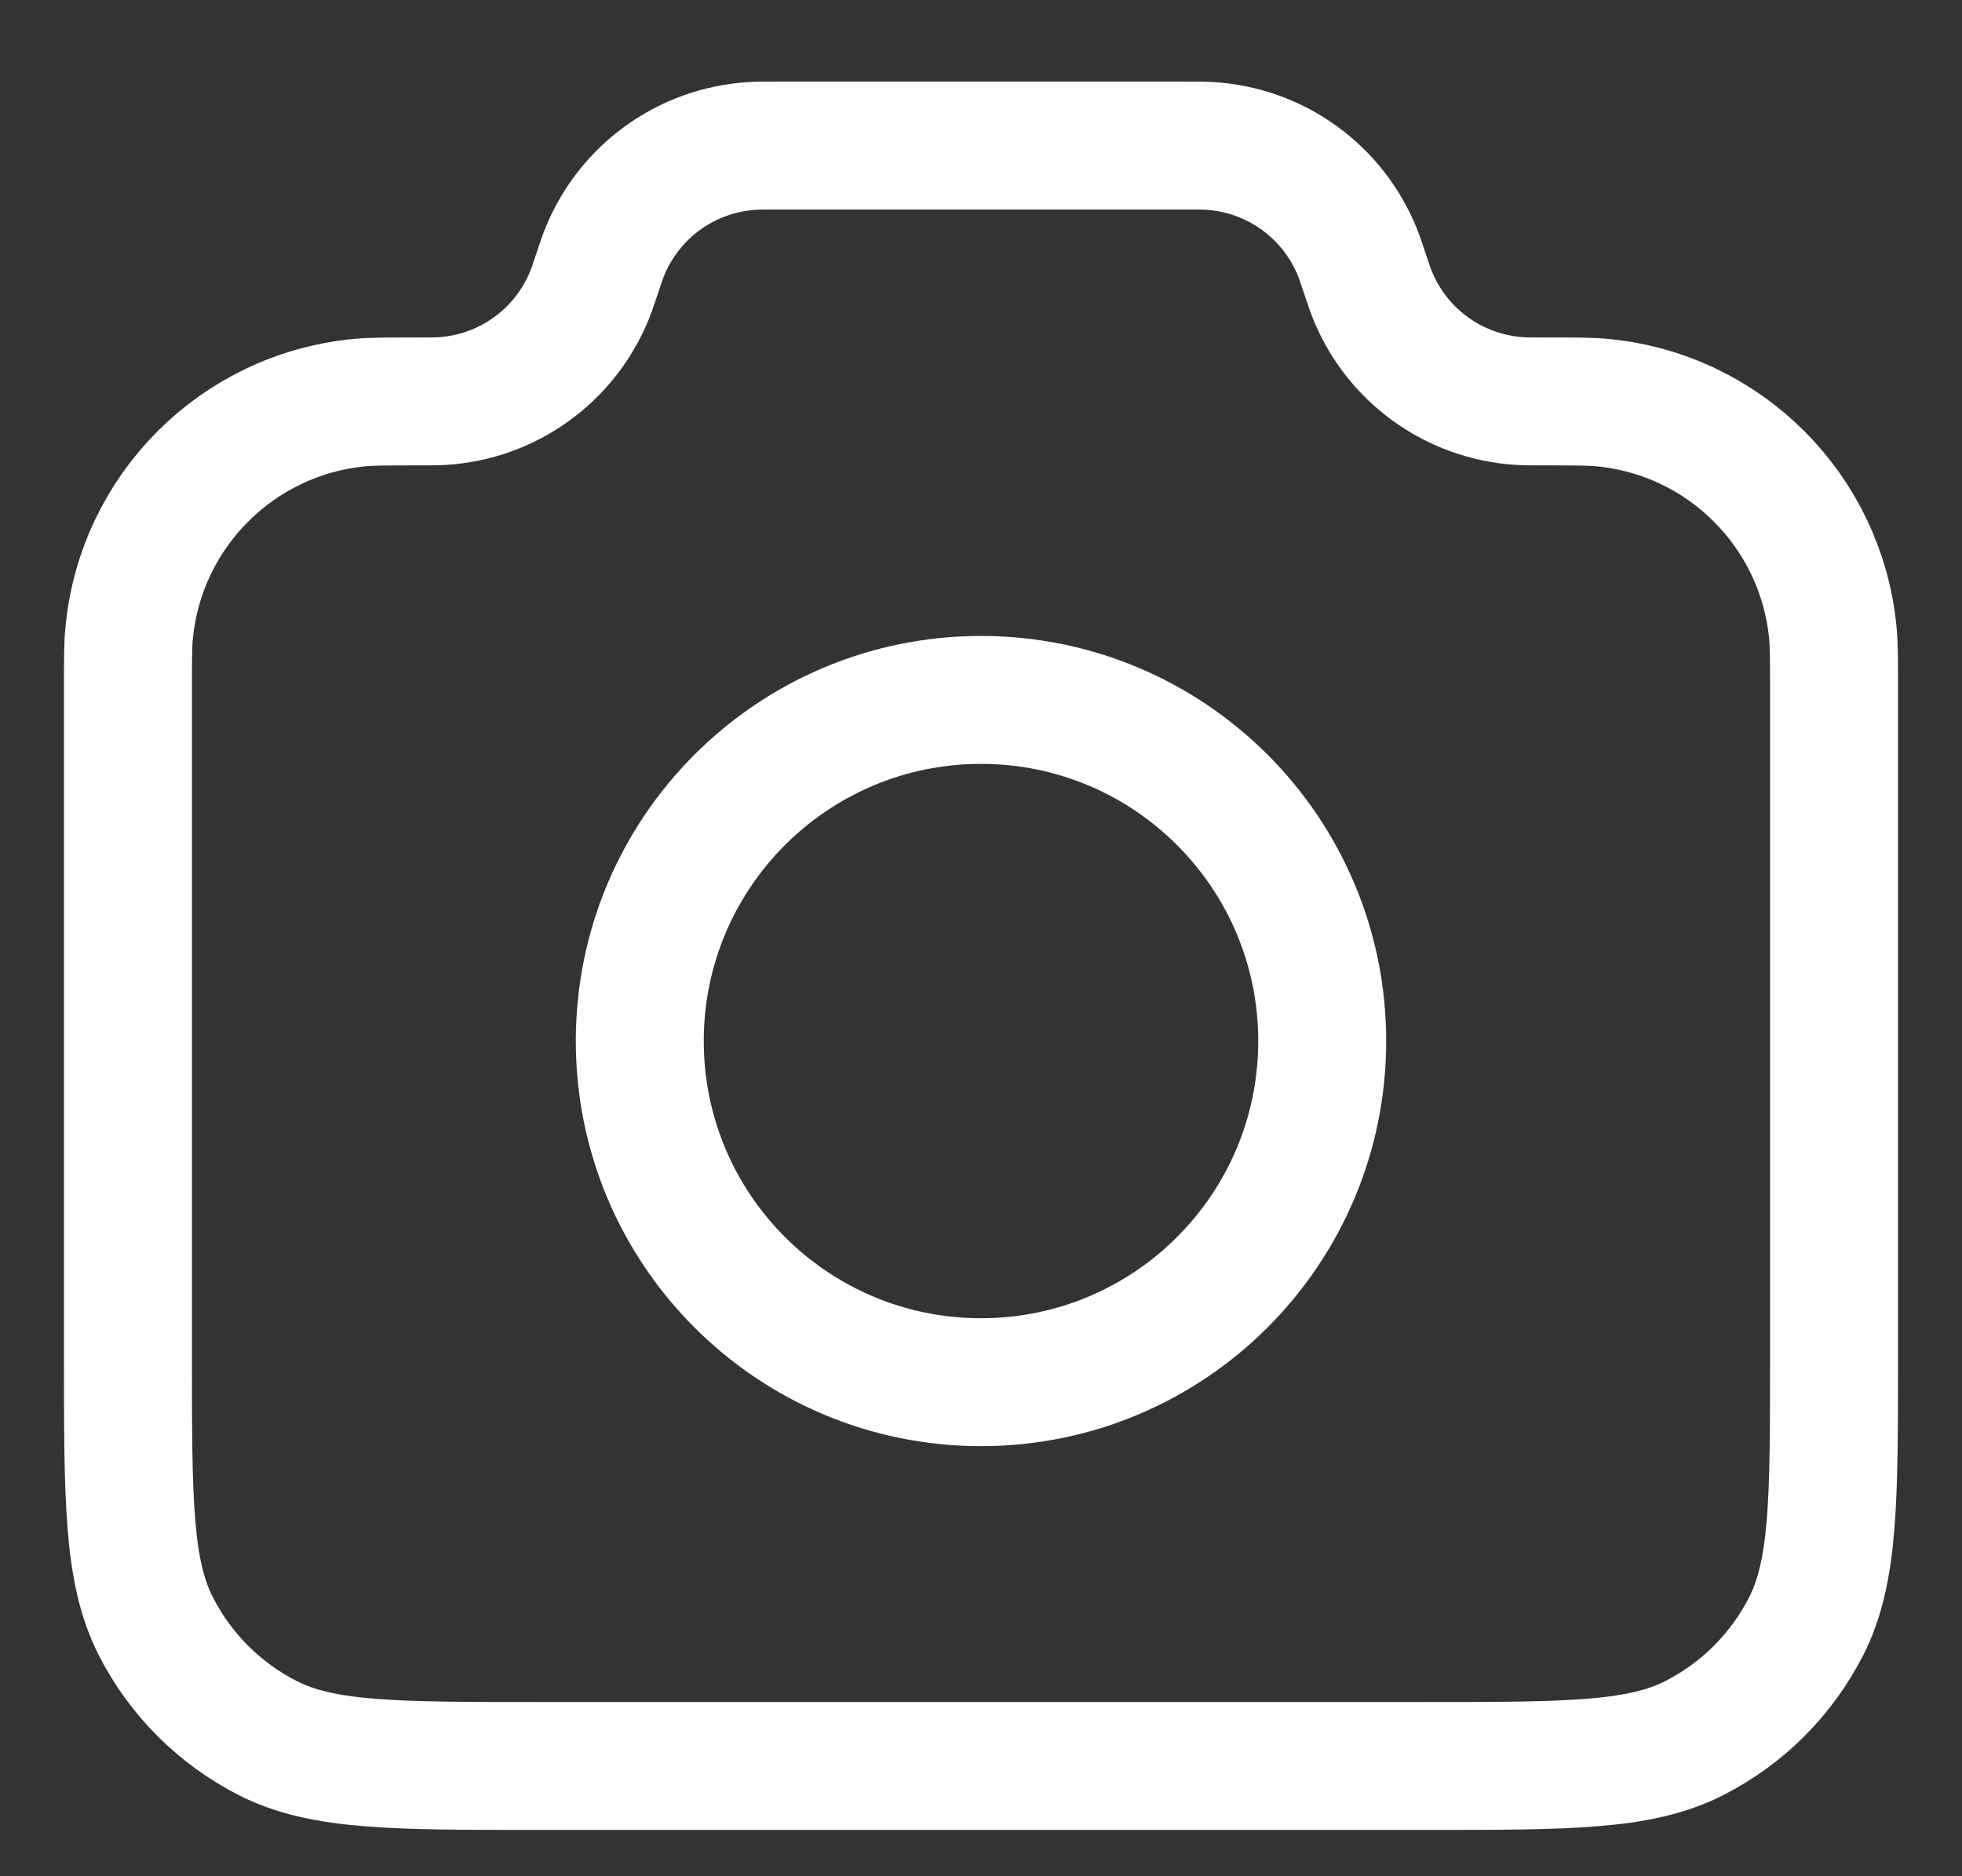 <svg width="23" height="22" viewBox="0 0 23 22" fill="none" xmlns="http://www.w3.org/2000/svg">
<rect x="0" y="0" width="23" height="22" fill="#333333" stroke="none"/>
<path d="M1.5 8.084C1.5 7.734 1.5 7.559 1.515 7.411C1.656 5.988 2.781 4.863 4.204 4.722C4.352 4.707 4.536 4.707 4.906 4.707C5.048 4.707 5.119 4.707 5.179 4.703C5.951 4.657 6.626 4.17 6.914 3.453C6.937 3.397 6.958 3.334 7 3.207C7.042 3.08 7.063 3.017 7.086 2.961C7.374 2.244 8.049 1.757 8.821 1.711C8.881 1.707 8.948 1.707 9.081 1.707H13.919C14.052 1.707 14.119 1.707 14.179 1.711C14.951 1.757 15.626 2.244 15.914 2.961C15.937 3.017 15.958 3.08 16 3.207C16.042 3.334 16.063 3.397 16.086 3.453C16.374 4.17 17.049 4.657 17.821 4.703C17.881 4.707 17.952 4.707 18.094 4.707C18.464 4.707 18.648 4.707 18.796 4.722C20.219 4.863 21.344 5.988 21.485 7.411C21.5 7.559 21.5 7.734 21.5 8.084V15.907C21.5 17.587 21.5 18.427 21.173 19.069C20.885 19.634 20.427 20.092 19.862 20.38C19.22 20.707 18.38 20.707 16.7 20.707H6.3C4.62 20.707 3.78 20.707 3.138 20.38C2.574 20.092 2.115 19.634 1.827 19.069C1.5 18.427 1.5 17.587 1.5 15.907V8.084Z" stroke="white" stroke-width="1.5" stroke-linecap="round" stroke-linejoin="round"/>
<path d="M11.5 16.207C13.709 16.207 15.5 14.416 15.5 12.207C15.5 9.998 13.709 8.207 11.5 8.207C9.291 8.207 7.5 9.998 7.5 12.207C7.5 14.416 9.291 16.207 11.5 16.207Z" stroke="white" stroke-width="1.5" stroke-linecap="round" stroke-linejoin="round"/>
</svg>
